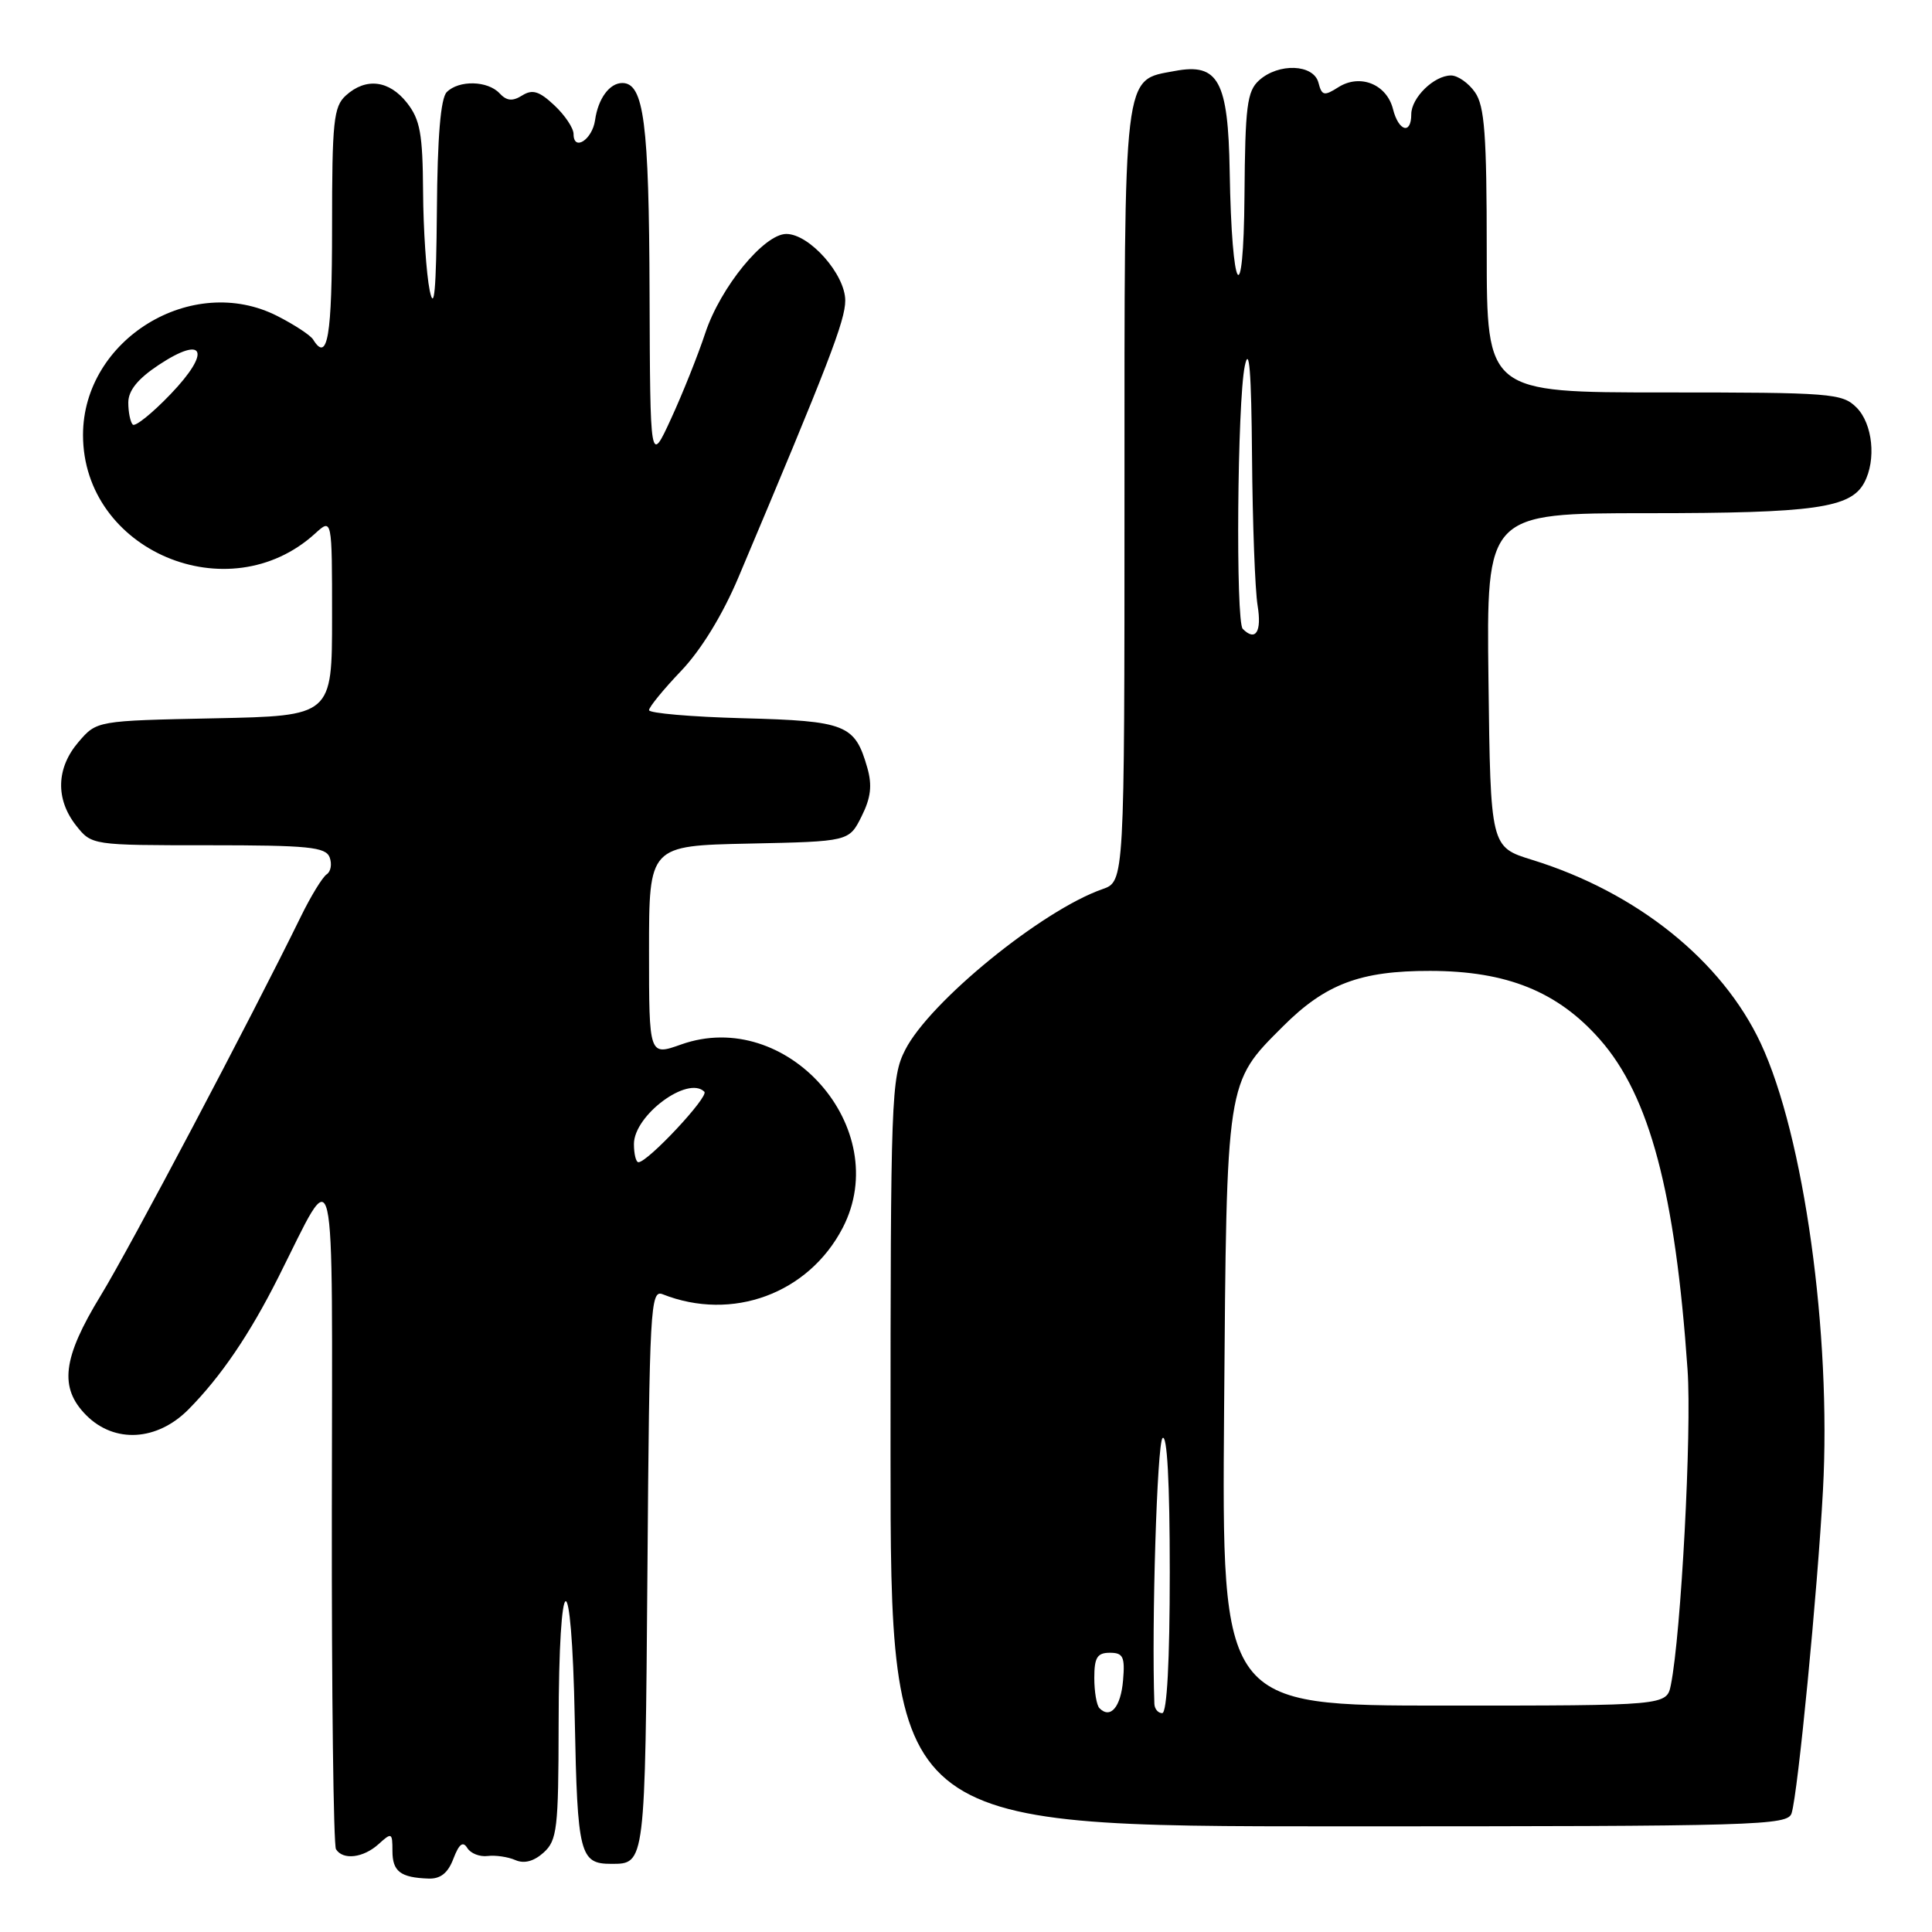 <?xml version="1.0" encoding="UTF-8" standalone="no"?>
<!DOCTYPE svg PUBLIC "-//W3C//DTD SVG 1.1//EN" "http://www.w3.org/Graphics/SVG/1.1/DTD/svg11.dtd" >
<svg xmlns="http://www.w3.org/2000/svg" xmlns:xlink="http://www.w3.org/1999/xlink" version="1.1" viewBox="0 0 256 256">
 <g >
 <path fill="currentColor"
d=" M 60.08 246.28 C 60.83 244.33 61.34 243.93 61.92 244.87 C 62.36 245.59 63.57 246.06 64.61 245.93 C 65.65 245.80 67.30 246.04 68.29 246.47 C 69.46 246.98 70.74 246.64 72.04 245.47 C 73.82 243.85 74.00 242.31 74.02 228.60 C 74.04 207.11 75.75 206.53 76.16 227.87 C 76.51 245.73 76.83 246.97 81.00 246.97 C 85.51 246.97 85.48 247.15 85.79 207.94 C 86.05 173.34 86.19 170.86 87.79 171.49 C 97.02 175.15 107.15 171.41 111.67 162.68 C 118.47 149.51 104.27 133.42 90.25 138.40 C 86.00 139.91 86.00 139.91 86.00 125.98 C 86.00 112.06 86.00 112.06 99.25 111.78 C 112.50 111.50 112.50 111.50 114.16 108.18 C 115.40 105.70 115.59 104.06 114.92 101.72 C 113.28 96.00 112.11 95.53 98.47 95.17 C 91.61 94.99 86.00 94.50 86.00 94.10 C 86.00 93.69 87.91 91.35 90.25 88.90 C 92.91 86.11 95.76 81.45 97.86 76.47 C 109.79 48.20 112.00 42.48 112.00 39.82 C 112.00 36.36 107.26 31.00 104.19 31.00 C 101.24 31.00 95.48 38.04 93.46 44.11 C 92.48 47.08 90.43 52.20 88.91 55.50 C 86.15 61.50 86.15 61.50 86.07 38.80 C 86.00 16.27 85.32 11.00 82.46 11.00 C 80.77 11.00 79.25 13.06 78.85 15.92 C 78.48 18.51 76.00 20.11 76.00 17.76 C 76.00 16.98 74.86 15.27 73.46 13.96 C 71.45 12.07 70.55 11.80 69.19 12.65 C 67.91 13.45 67.14 13.38 66.19 12.36 C 64.62 10.68 60.81 10.59 59.20 12.20 C 58.39 13.01 57.96 18.11 57.89 27.95 C 57.80 38.43 57.54 41.38 56.94 38.50 C 56.49 36.30 56.09 30.40 56.06 25.38 C 56.01 17.73 55.67 15.85 53.93 13.63 C 51.56 10.62 48.48 10.25 45.83 12.65 C 44.20 14.13 44.00 16.07 44.00 30.15 C 44.00 44.64 43.41 48.10 41.49 44.99 C 41.15 44.43 39.02 43.03 36.76 41.88 C 25.45 36.11 11.00 44.96 11.00 57.64 C 11.00 72.96 30.28 81.14 41.75 70.70 C 44.00 68.65 44.00 68.65 44.00 81.76 C 44.00 94.86 44.00 94.86 28.41 95.18 C 12.82 95.50 12.82 95.50 10.41 98.31 C 7.45 101.75 7.33 105.87 10.07 109.37 C 12.15 112.00 12.15 112.00 27.60 112.00 C 40.86 112.00 43.15 112.23 43.68 113.60 C 44.01 114.48 43.84 115.49 43.29 115.85 C 42.74 116.21 41.18 118.75 39.84 121.50 C 33.17 135.12 17.22 165.32 13.36 171.64 C 8.27 179.97 7.80 183.89 11.45 187.55 C 15.19 191.28 20.82 190.95 24.98 186.75 C 29.26 182.42 33.07 176.83 36.88 169.25 C 44.67 153.78 44.02 150.95 43.97 200.28 C 43.94 224.36 44.19 244.50 44.52 245.03 C 45.44 246.51 48.14 246.19 50.17 244.35 C 51.90 242.78 52.00 242.83 52.00 245.26 C 52.00 247.98 53.06 248.79 56.77 248.92 C 58.37 248.98 59.36 248.19 60.08 246.28 Z  M 237.40 240.25 C 238.24 237.54 240.83 210.85 241.55 197.50 C 242.68 176.73 239.03 150.49 233.31 138.25 C 228.18 127.29 216.90 118.23 203.03 113.94 C 197.50 112.23 197.50 112.23 197.23 90.11 C 196.96 68.00 196.96 68.00 218.33 68.00 C 240.41 68.00 245.22 67.32 247.02 63.96 C 248.64 60.94 248.14 56.14 246.00 54.00 C 244.11 52.11 242.67 52.00 220.50 52.00 C 197.00 52.00 197.00 52.00 197.00 33.22 C 197.00 17.85 196.72 14.04 195.44 12.22 C 194.59 11.00 193.16 10.00 192.27 10.00 C 190.02 10.00 187.00 12.95 187.00 15.15 C 187.00 17.88 185.32 17.40 184.58 14.46 C 183.75 11.16 180.22 9.74 177.35 11.55 C 175.45 12.76 175.15 12.69 174.70 10.95 C 174.05 8.49 169.42 8.31 166.83 10.65 C 165.24 12.09 164.99 14.08 164.90 25.90 C 164.78 41.62 163.21 39.07 162.94 22.72 C 162.74 10.72 161.44 8.32 155.70 9.40 C 148.76 10.70 149.00 8.69 149.00 65.62 C 149.00 116.80 149.00 116.80 146.07 117.82 C 138.06 120.62 123.21 132.72 119.95 139.10 C 118.09 142.74 118.00 145.32 118.00 192.46 C 118.00 242.00 118.00 242.00 177.43 242.00 C 233.16 242.00 236.90 241.89 237.40 240.25 Z  M 84.00 151.59 C 84.00 147.78 91.15 142.48 93.33 144.66 C 93.97 145.30 85.83 154.00 84.60 154.00 C 84.27 154.00 84.00 152.92 84.00 151.59 Z  M 17.59 56.26 C 17.27 55.93 17.00 54.62 17.00 53.35 C 17.00 51.75 18.25 50.20 21.04 48.35 C 27.11 44.34 28.02 46.58 22.60 52.23 C 20.17 54.77 17.91 56.58 17.59 56.26 Z  M 145.69 226.35 C 145.31 225.98 145.00 224.17 145.00 222.33 C 145.00 219.63 145.39 219.00 147.06 219.00 C 148.82 219.00 149.08 219.53 148.81 222.67 C 148.51 226.19 147.14 227.81 145.69 226.35 Z  M 152.96 225.75 C 152.58 215.22 153.32 191.28 154.04 190.56 C 154.65 189.95 155.00 196.41 155.00 208.30 C 155.00 220.10 154.63 227.00 154.00 227.00 C 153.45 227.00 152.98 226.44 152.96 225.75 Z  M 162.20 186.75 C 162.54 142.86 162.43 143.57 170.00 136.00 C 175.62 130.38 180.26 128.63 189.50 128.65 C 199.67 128.66 206.41 131.39 212.00 137.74 C 218.59 145.22 221.98 158.03 223.61 181.50 C 224.18 189.69 222.75 216.56 221.40 223.25 C 220.84 226.00 220.84 226.00 191.37 226.00 C 161.89 226.00 161.89 226.00 162.20 186.75 Z  M 164.67 83.33 C 163.72 82.39 163.95 53.30 164.94 48.50 C 165.53 45.68 165.81 49.22 165.90 60.50 C 165.97 69.30 166.30 78.19 166.64 80.25 C 167.21 83.72 166.37 85.04 164.67 83.33 Z "/>
</g>
</svg>